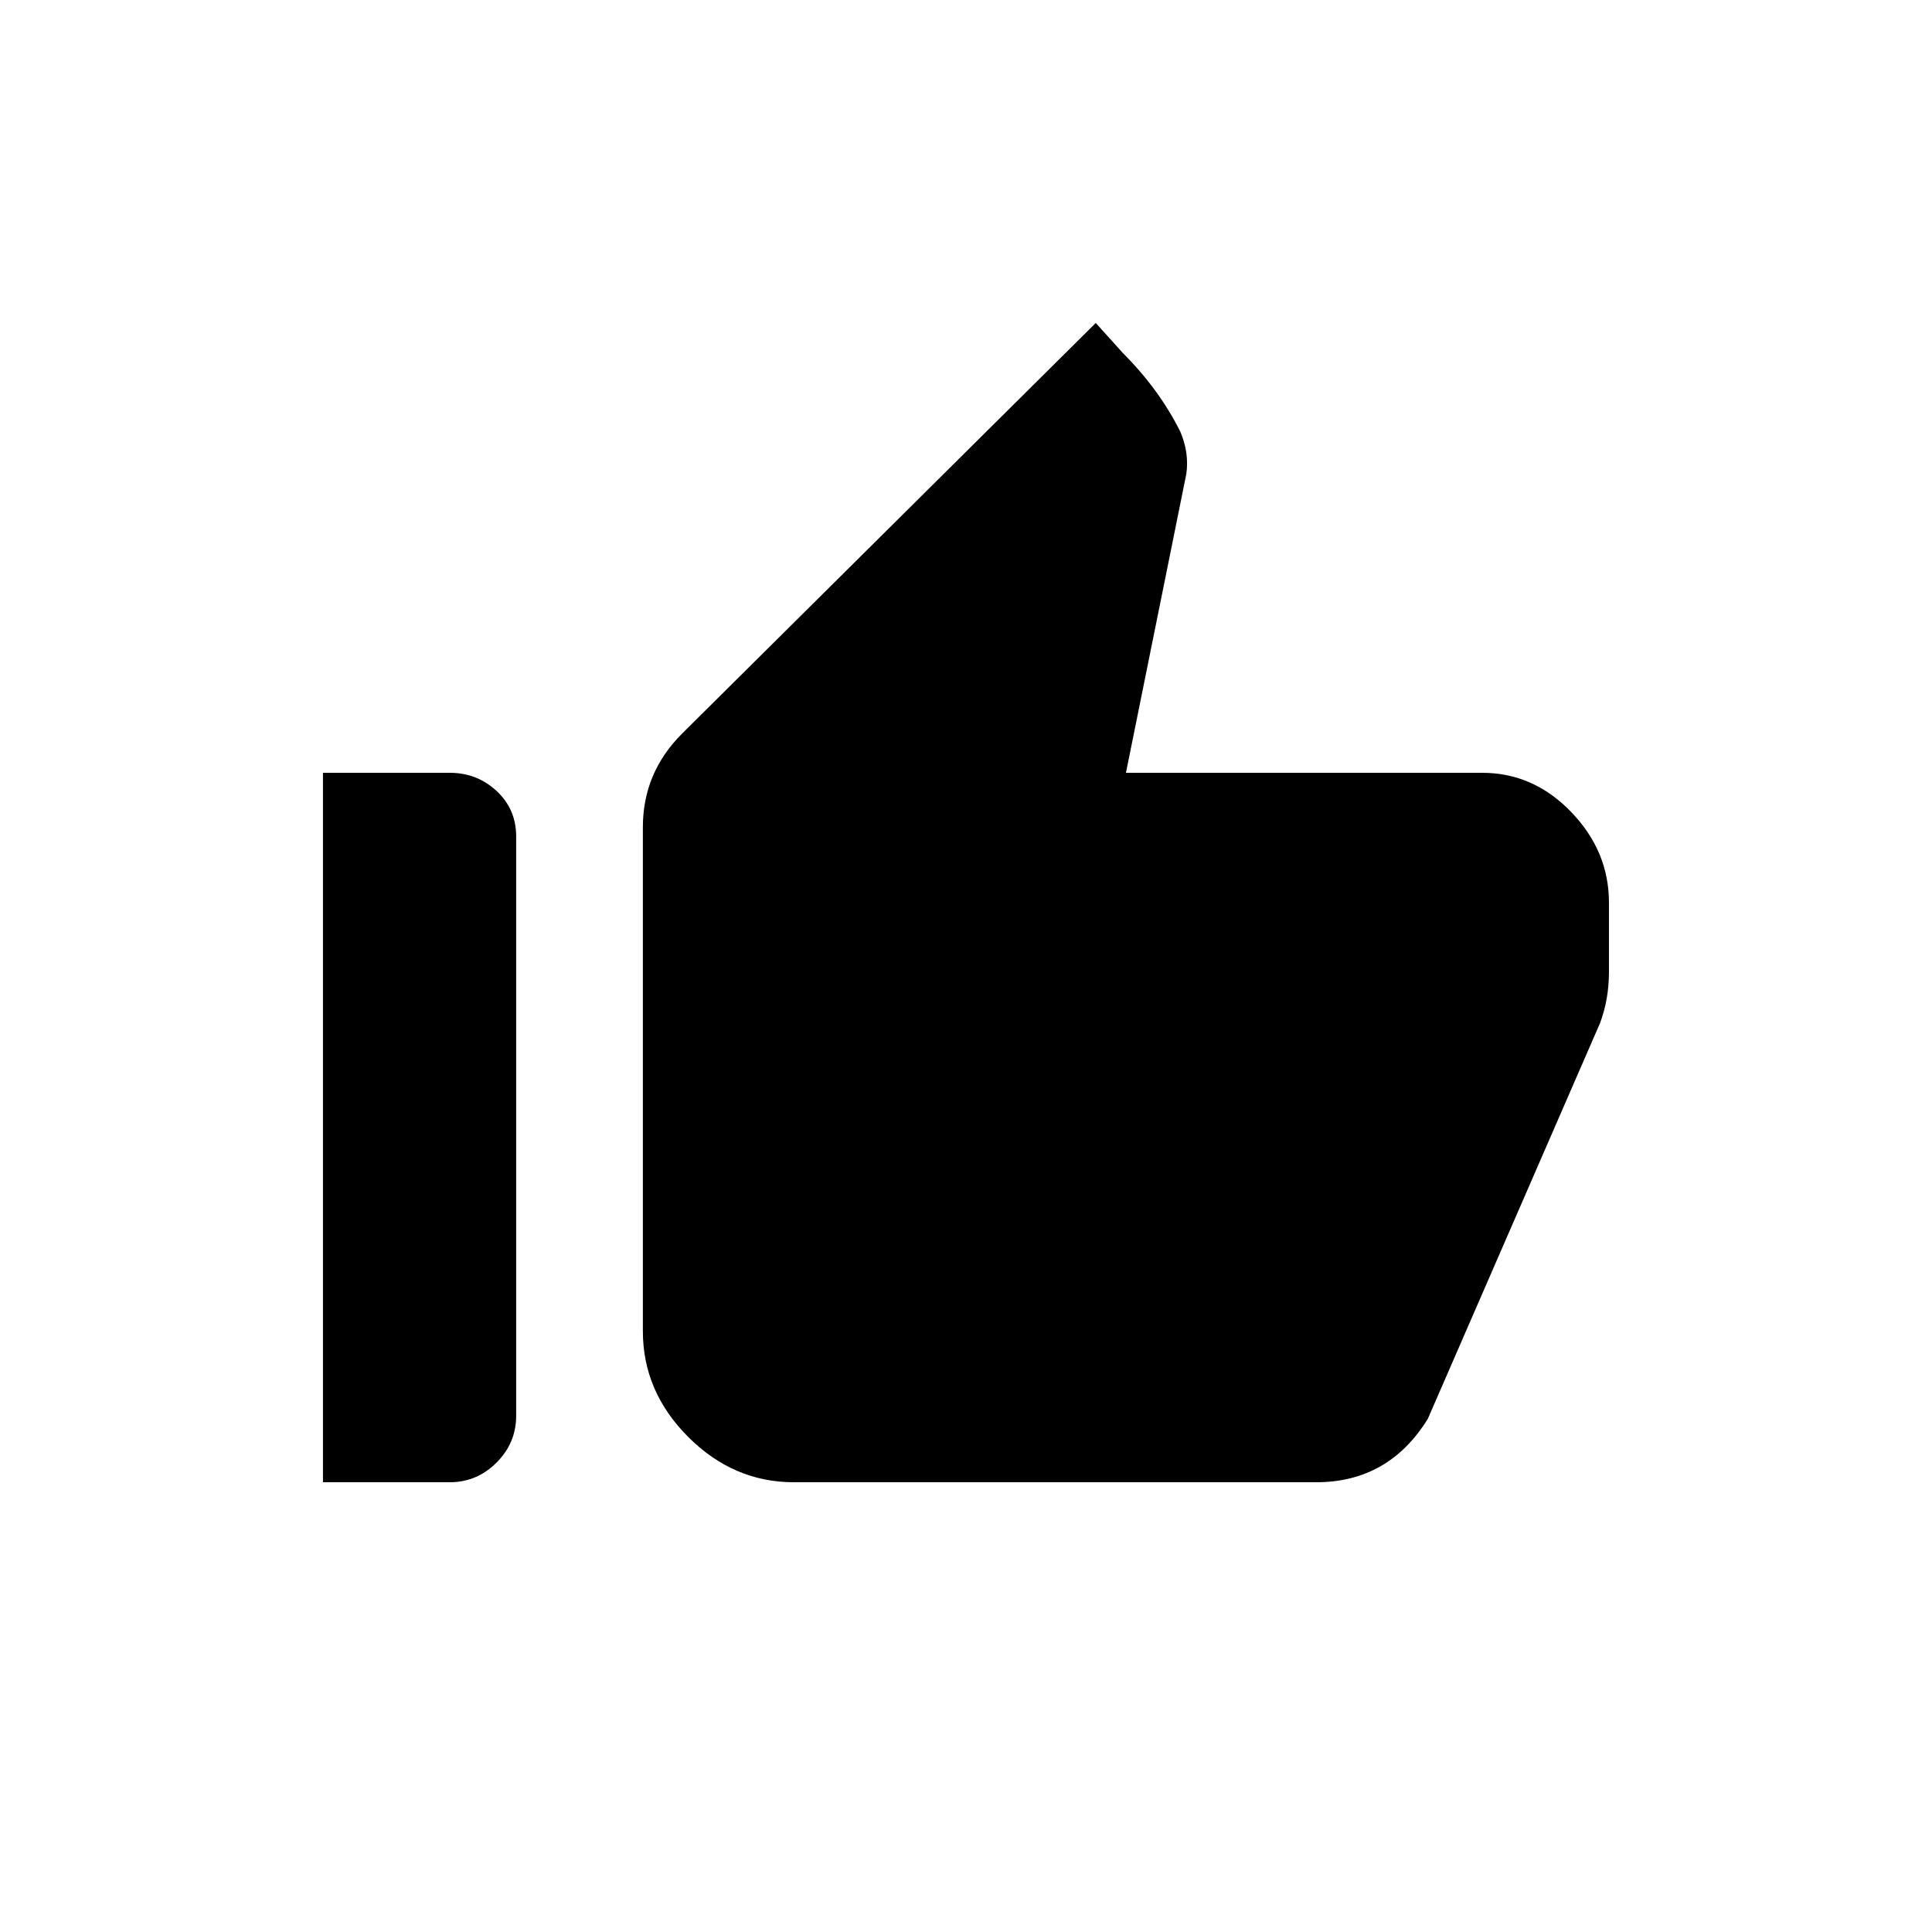 <!-- Generated by IcoMoon.io -->
<svg version="1.1" xmlns="http://www.w3.org/2000/svg" width="24" height="24" viewBox="0 0 24 24">
<title>thumb_up_alt</title>
<path d="M19.875 12.712l-2.138 4.913q-0.487 0.788-1.387 0.788h-6.488q-0.75 0-1.313-0.563t-0.563-1.313v-6.263q0-0.675 0.488-1.162l5.138-5.1 0.338 0.375q0.45 0.45 0.712 0.975 0.112 0.262 0.075 0.525l-0.75 3.713h4.425q0.637 0 1.106 0.487t0.469 1.125v0.863q0 0.338-0.112 0.638zM4.012 18.413v-8.813h1.575q0.338 0 0.581 0.225t0.244 0.563v7.2q0 0.337-0.244 0.581t-0.581 0.244h-1.575z"></path>
</svg>
